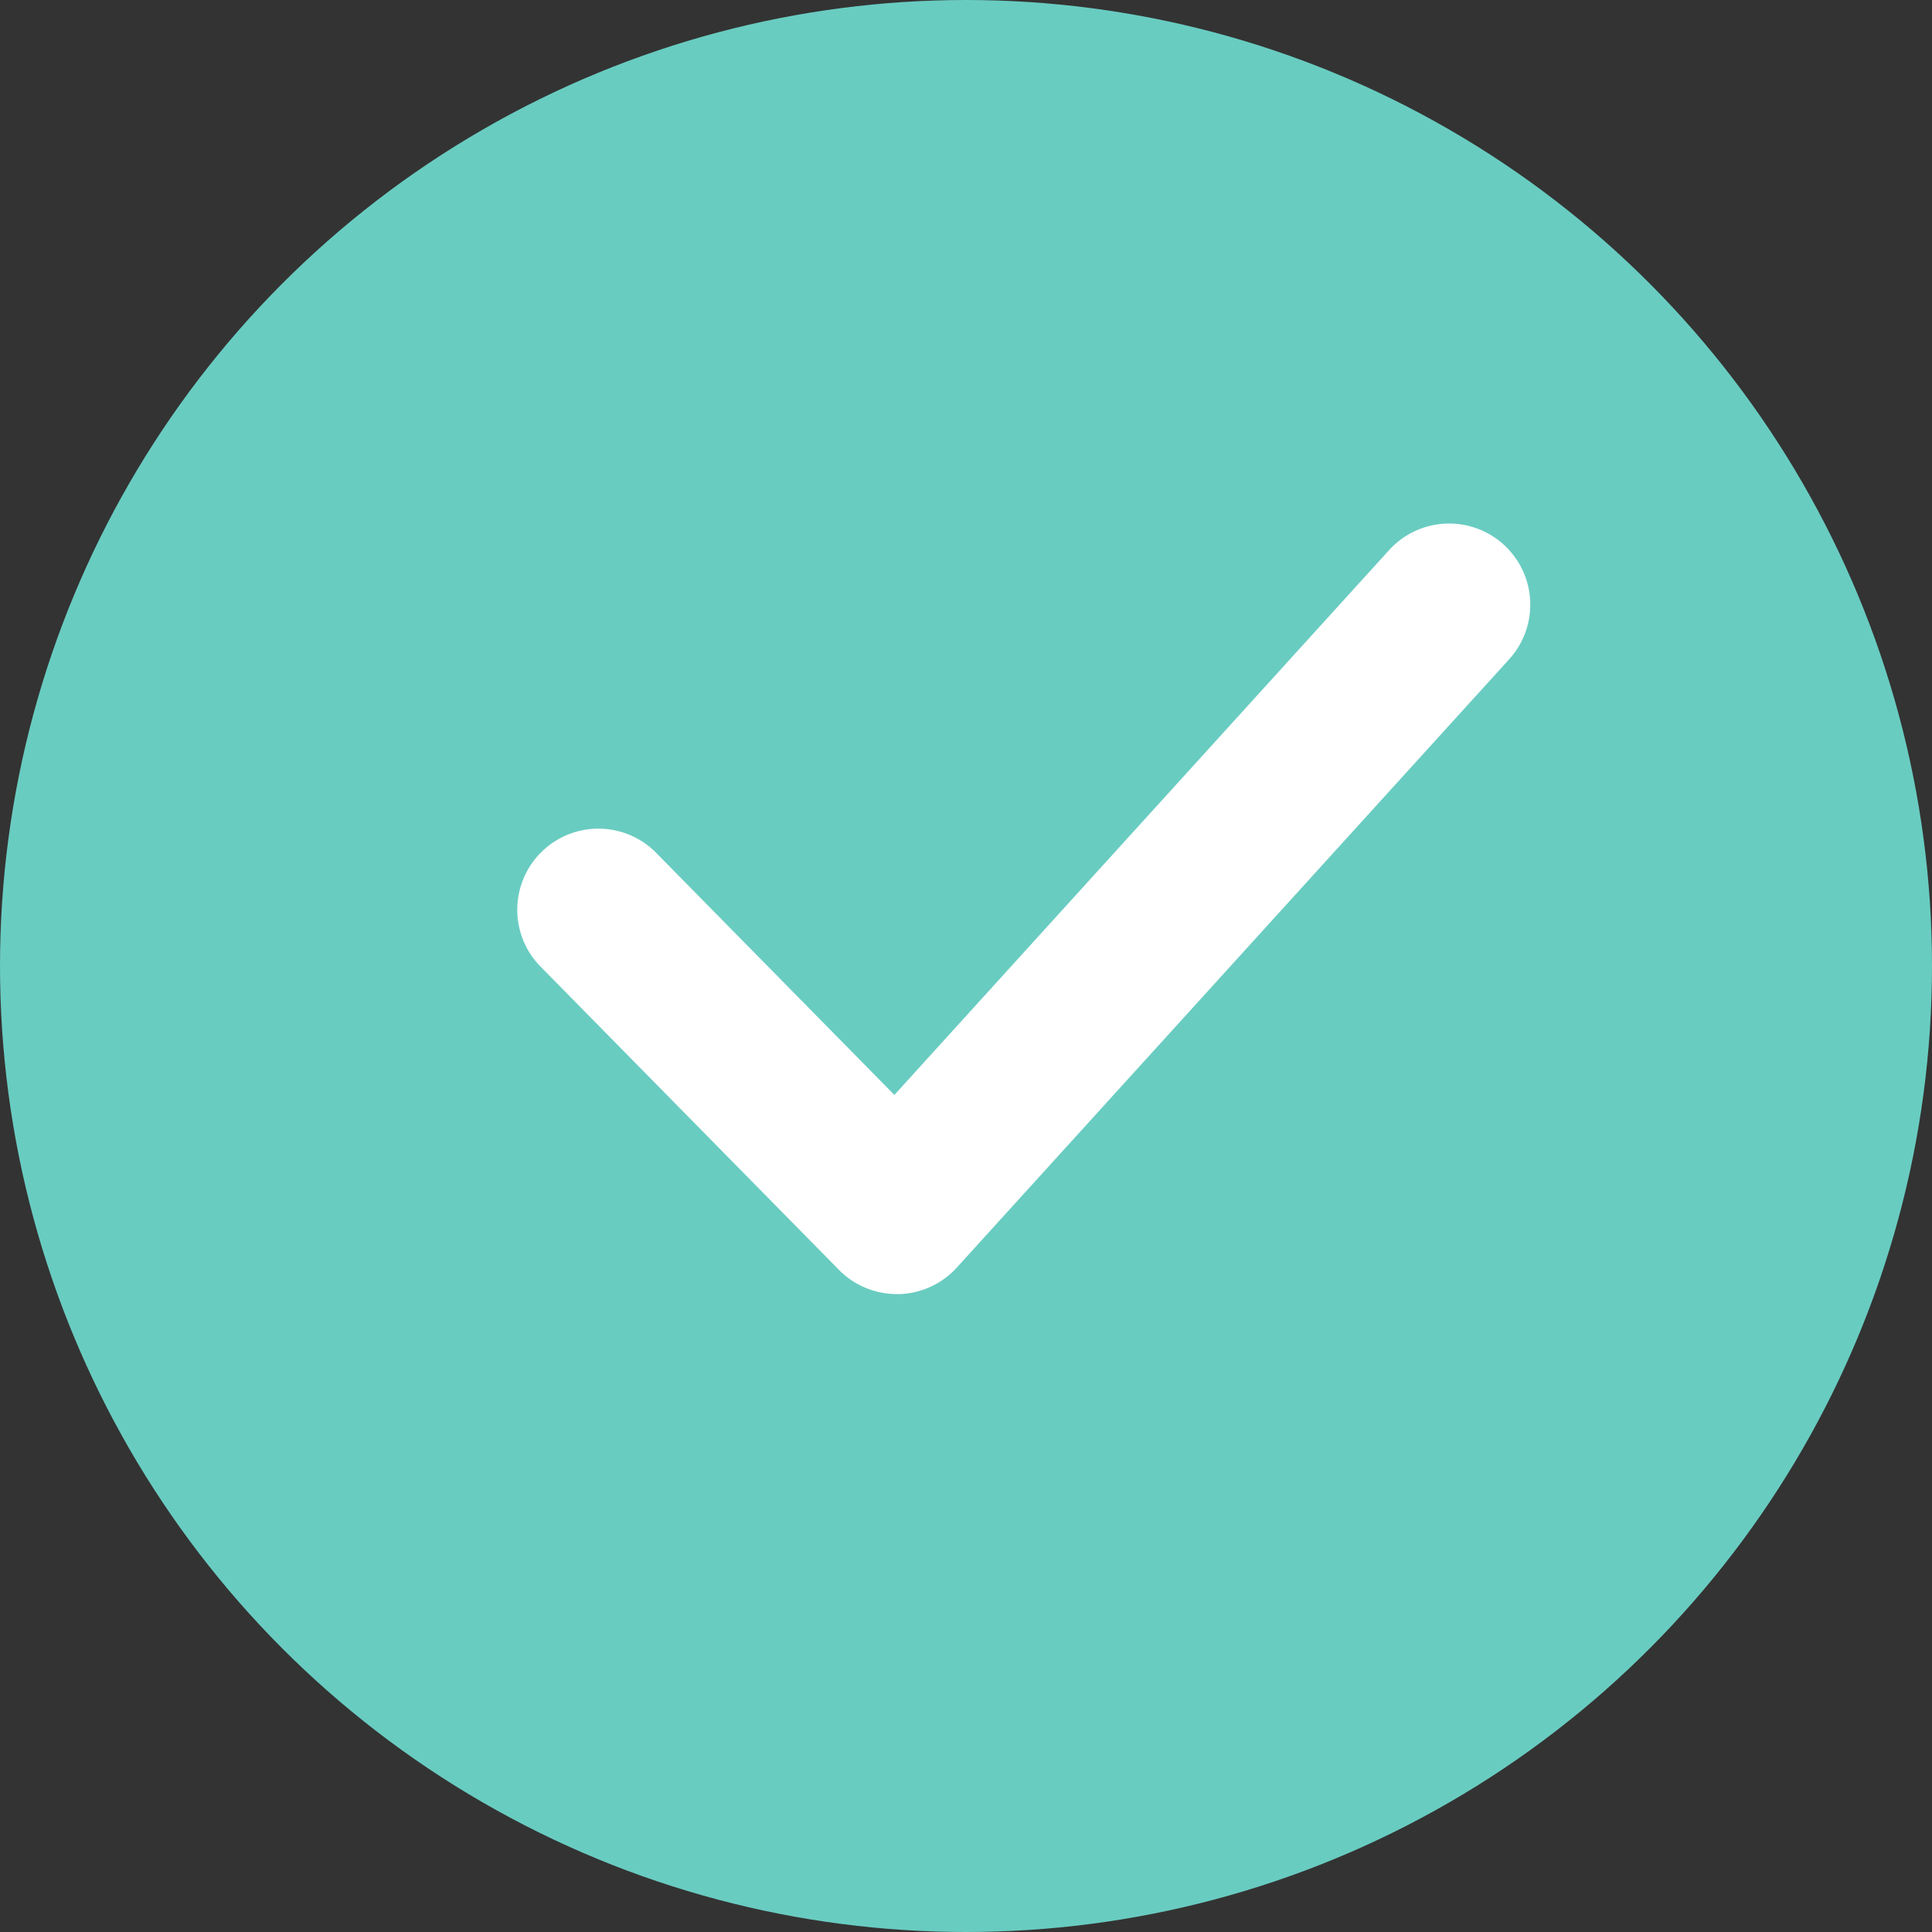 <svg xmlns="http://www.w3.org/2000/svg" width="33.774" height="33.774" viewBox="0 0 33.774 33.774">
  <rect x="0" y="0" width="33.774" height="33.774" fill="#333333" stroke="none"/>
  <g id="sucsess" transform="translate(13670.582 -3411.808)">
    <circle id="Ellipse_537" data-name="Ellipse 537" cx="16.887" cy="16.887" r="16.887" transform="translate(-13670.582 3411.808)" fill="#69ccc1"/>
    <path id="Path_19346" data-name="Path 19346" d="M138.717,175.294a1.416,1.416,0,0,1-1.011-.424l-5.232-5.317a1.418,1.418,0,0,1,2.022-1.988l4.18,4.248,8.648-9.524a1.418,1.418,0,1,1,2.1,1.907l-9.656,10.634a1.418,1.418,0,0,1-1.021.465Z" transform="translate(-13793.623 3259.136)" fill="#fff"/>
  </g>
</svg>

